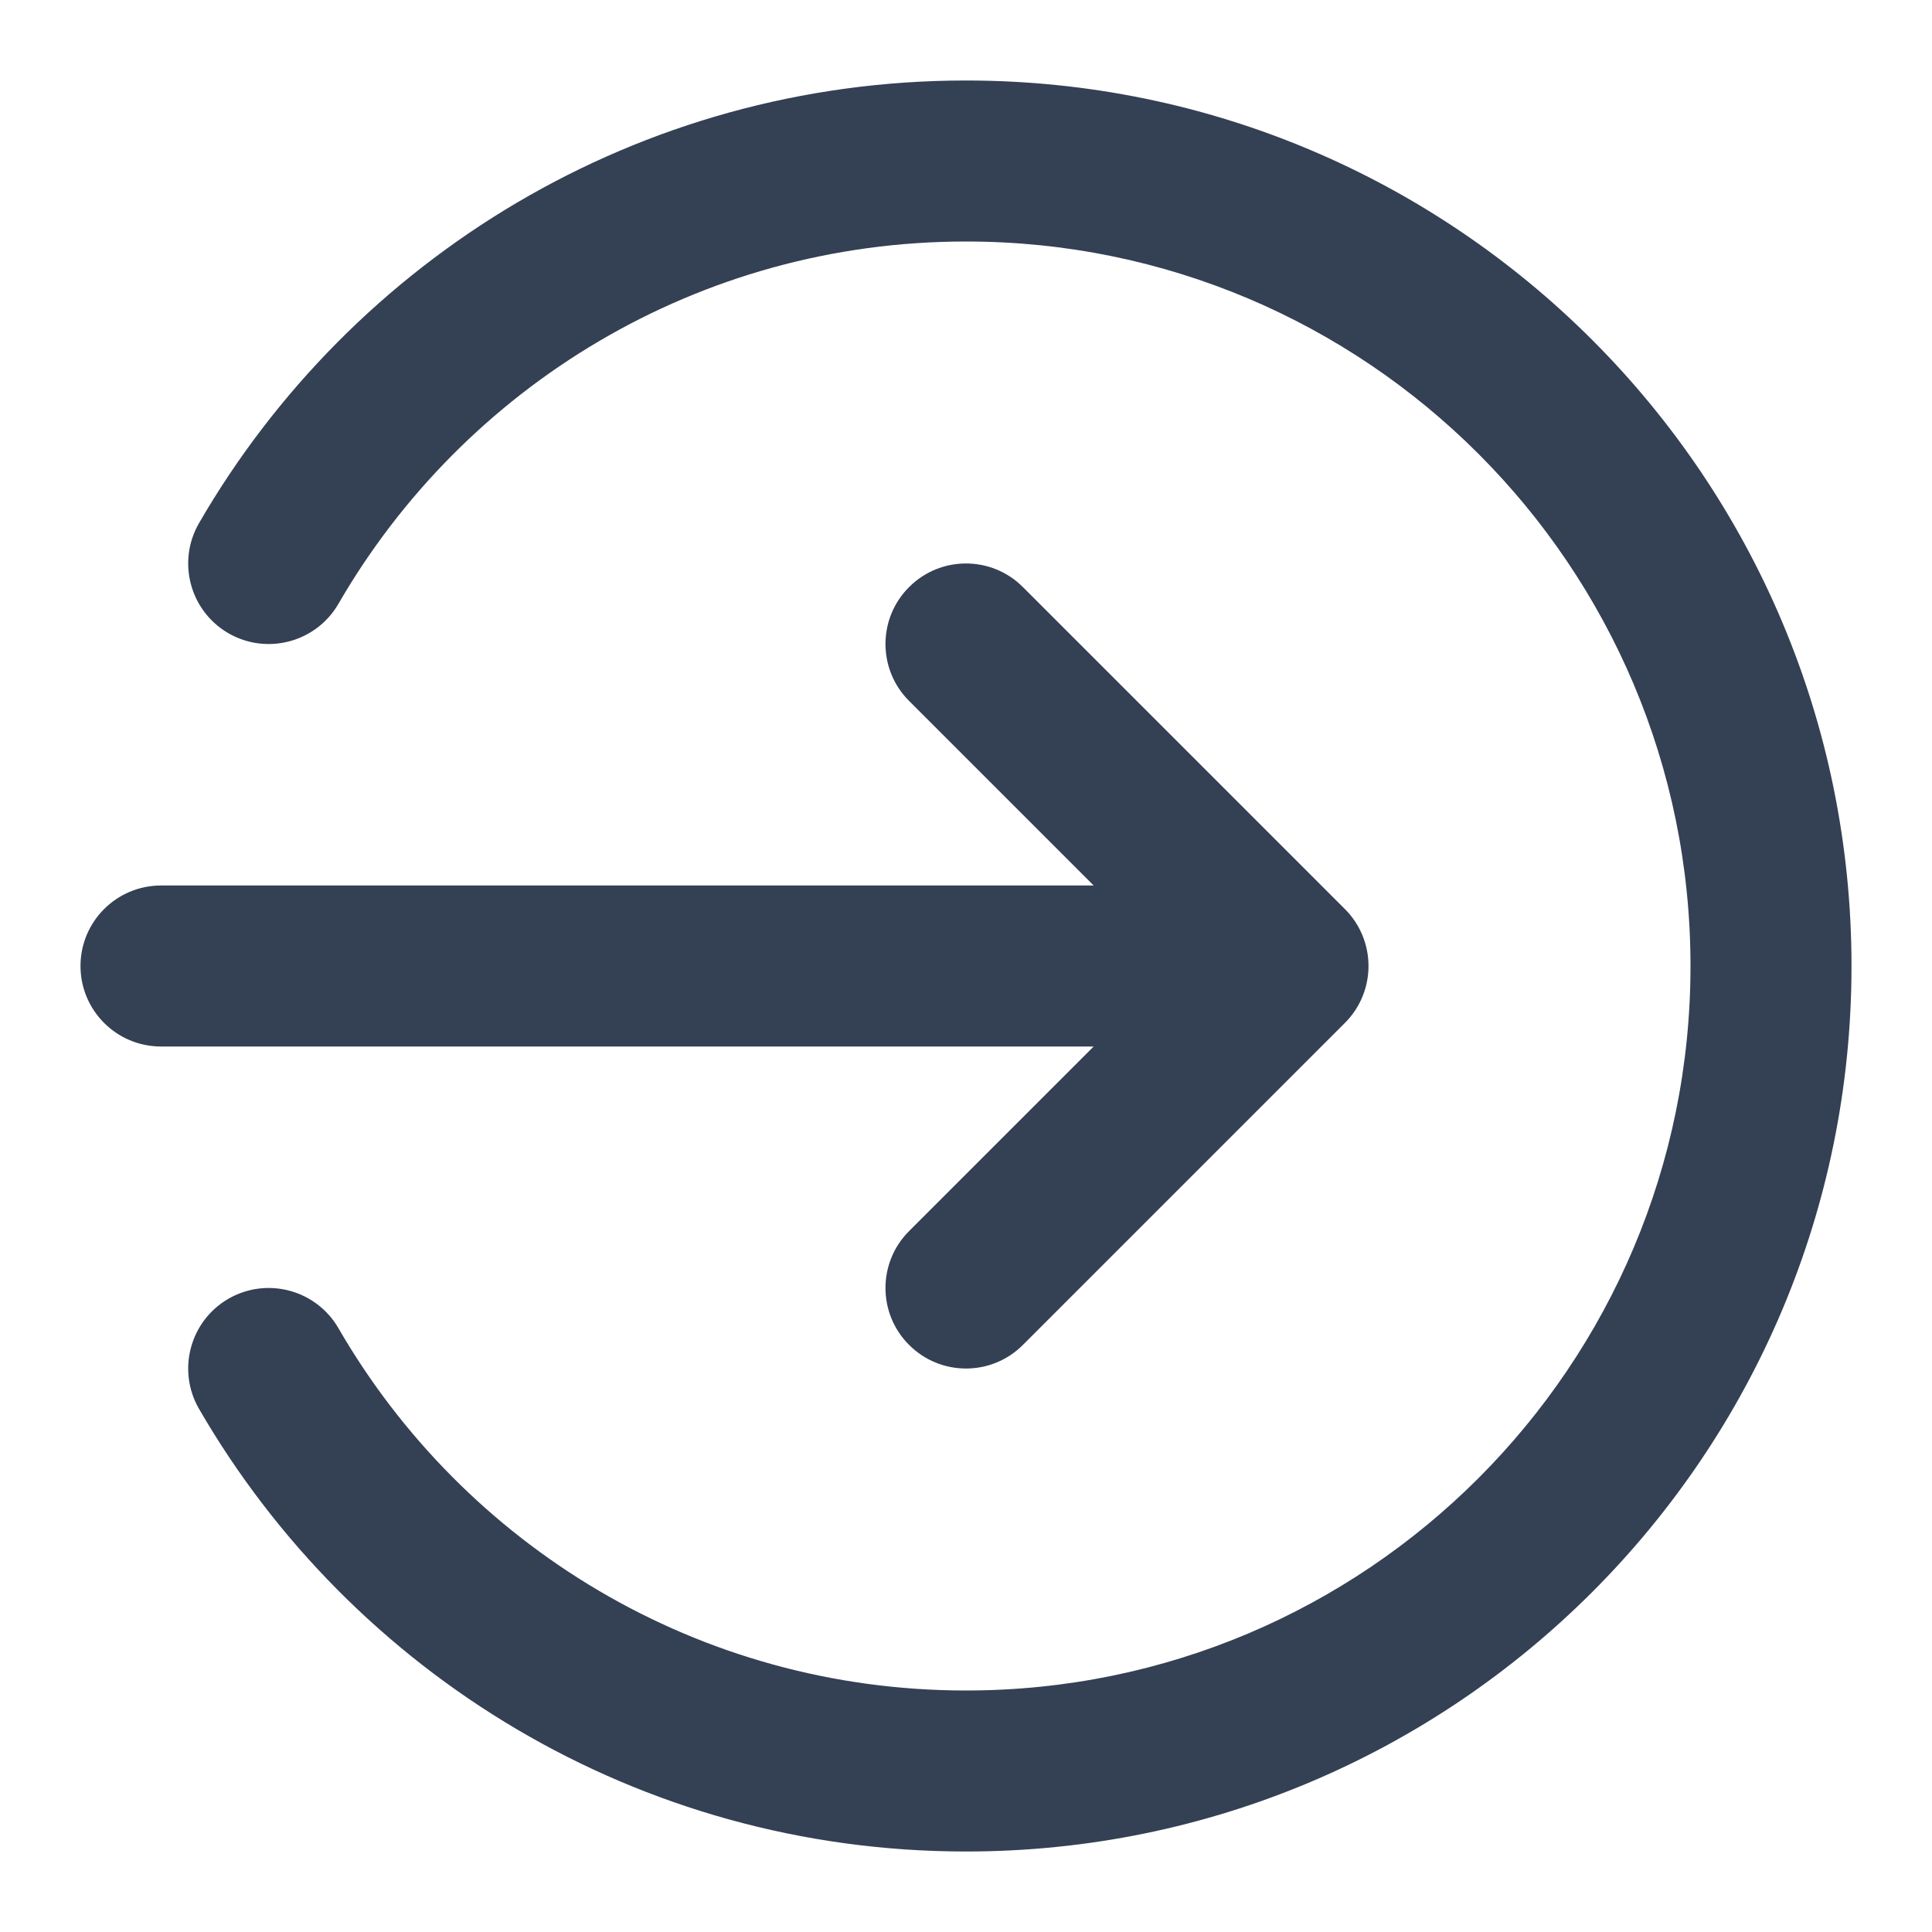 <svg width="24" height="24" viewBox="0 0 24 24" fill="none" xmlns="http://www.w3.org/2000/svg">
<path fill-rule="evenodd" clip-rule="evenodd" d="M12 3C8.67 3 5.761 4.808 4.204 7.501C3.927 7.979 3.315 8.142 2.837 7.866C2.359 7.589 2.196 6.977 2.472 6.499C4.373 3.214 7.927 1 12 1C18.075 1 23 5.925 23 12C23 18.075 18.075 23 12 23C7.927 23 4.373 20.786 2.472 17.501C2.196 17.023 2.359 16.411 2.837 16.134C3.315 15.858 3.927 16.021 4.204 16.499C5.761 19.192 8.67 21 12 21C16.971 21 21 16.971 21 12C21 7.029 16.971 3 12 3ZM11.293 7.293C11.683 6.902 12.317 6.902 12.707 7.293L16.707 11.293C16.895 11.48 17 11.735 17 12C17 12.265 16.895 12.52 16.707 12.707L12.707 16.707C12.317 17.098 11.683 17.098 11.293 16.707C10.902 16.317 10.902 15.683 11.293 15.293L13.586 13H2C1.448 13 1 12.552 1 12C1 11.448 1.448 11 2 11H13.586L11.293 8.707C10.902 8.317 10.902 7.683 11.293 7.293Z" fill="#344054"/>
</svg>
